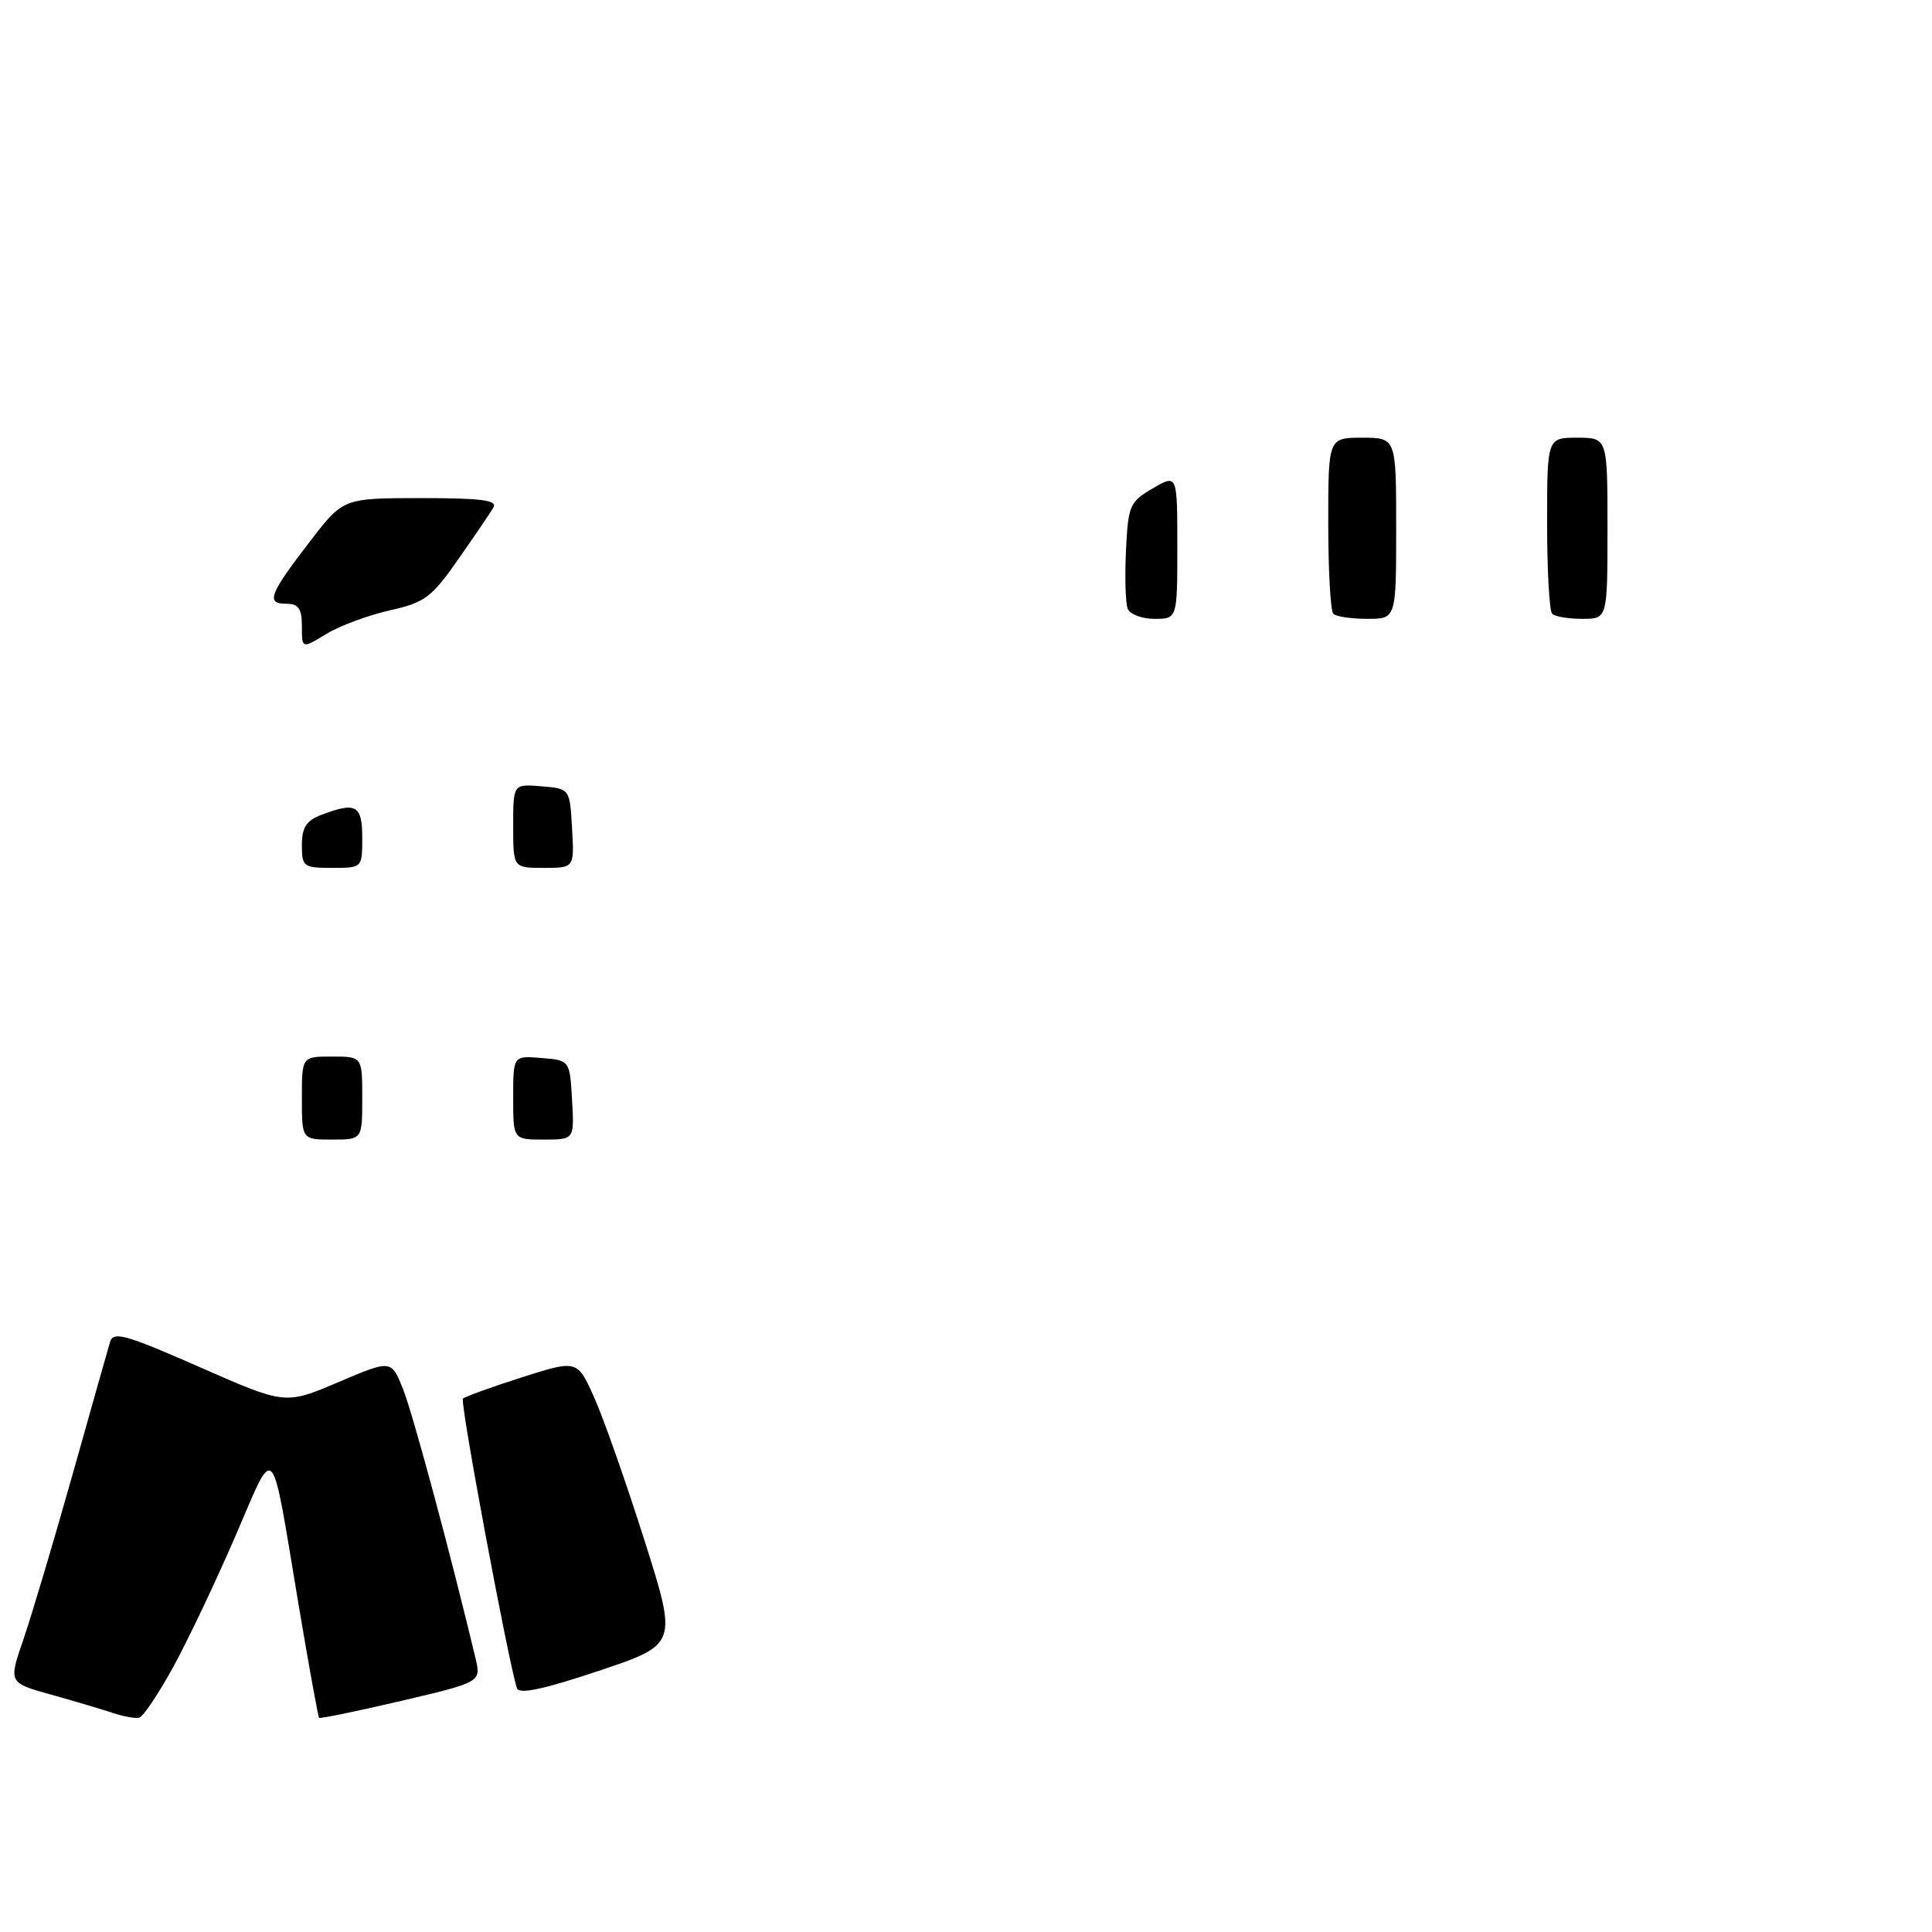 <?xml version="1.0" encoding="UTF-8" standalone="no"?>
<!DOCTYPE svg PUBLIC "-//W3C//DTD SVG 1.1//EN" "http://www.w3.org/Graphics/SVG/1.1/DTD/svg11.dtd" >
<svg xmlns="http://www.w3.org/2000/svg" xmlns:xlink="http://www.w3.org/1999/xlink" version="1.1" viewBox="0 0 256 256">
 <g >
 <path fill="currentColor"
d=" M 22.93 220.93 C 24.87 217.40 28.58 209.59 31.17 203.59 C 36.57 191.10 35.83 190.32 39.53 212.43 C 40.91 220.65 42.15 227.48 42.28 227.62 C 42.42 227.75 47.31 226.75 53.15 225.38 C 63.76 222.89 63.76 222.89 63.00 219.69 C 59.70 205.87 54.69 187.25 53.40 184.05 C 51.84 180.16 51.84 180.16 44.82 183.15 C 37.79 186.14 37.79 186.14 26.44 181.14 C 16.63 176.83 15.02 176.37 14.58 177.82 C 14.31 178.75 12.05 186.70 9.58 195.50 C 7.10 204.30 4.18 214.08 3.10 217.24 C 1.12 222.98 1.12 222.98 6.81 224.56 C 9.94 225.43 13.62 226.53 15.00 226.99 C 16.38 227.45 17.93 227.73 18.45 227.60 C 18.97 227.47 20.98 224.47 22.93 220.93 Z  M 85.39 204.09 C 82.98 196.50 80.00 188.01 78.76 185.23 C 76.50 180.17 76.50 180.17 69.16 182.50 C 65.13 183.79 61.61 185.06 61.34 185.33 C 60.92 185.75 67.36 220.27 68.50 223.70 C 68.78 224.53 72.01 223.85 79.33 221.40 C 89.77 217.90 89.77 217.90 85.39 204.09 Z  M 40.00 145.50 C 40.00 140.00 40.00 140.00 44.00 140.00 C 48.00 140.00 48.00 140.00 48.00 145.50 C 48.00 151.00 48.00 151.00 44.00 151.00 C 40.00 151.00 40.00 151.00 40.00 145.50 Z  M 68.00 145.44 C 68.00 139.88 68.00 139.88 71.75 140.19 C 75.50 140.50 75.50 140.50 75.80 145.75 C 76.10 151.00 76.10 151.00 72.05 151.00 C 68.00 151.00 68.00 151.00 68.00 145.44 Z  M 40.00 111.98 C 40.00 109.65 40.59 108.73 42.57 107.98 C 47.17 106.22 48.00 106.68 48.00 111.00 C 48.00 115.00 48.00 115.00 44.00 115.00 C 40.21 115.00 40.00 114.84 40.00 111.98 Z  M 68.00 109.44 C 68.00 103.88 68.00 103.88 71.75 104.19 C 75.50 104.50 75.50 104.50 75.80 109.75 C 76.10 115.00 76.10 115.00 72.05 115.00 C 68.00 115.00 68.00 115.00 68.00 109.44 Z  M 40.00 82.99 C 40.00 80.62 39.57 80.00 37.89 80.00 C 35.19 80.00 35.70 78.70 41.18 71.60 C 45.50 66.01 45.50 66.01 55.81 66.00 C 63.78 66.00 65.95 66.28 65.38 67.25 C 64.97 67.94 62.88 71.03 60.72 74.11 C 57.19 79.17 56.29 79.84 51.63 80.88 C 48.79 81.52 45.01 82.92 43.23 84.01 C 40.00 85.97 40.00 85.97 40.00 82.99 Z  M 149.42 80.64 C 149.13 79.90 149.03 76.43 149.20 72.95 C 149.48 66.98 149.69 66.49 152.75 64.71 C 156.00 62.82 156.00 62.82 156.00 72.41 C 156.00 82.00 156.00 82.00 152.97 82.00 C 151.30 82.00 149.70 81.39 149.42 80.64 Z  M 176.67 81.33 C 176.30 80.97 176.00 75.57 176.00 69.33 C 176.00 58.00 176.00 58.00 180.50 58.00 C 185.00 58.00 185.00 58.00 185.00 70.00 C 185.00 82.00 185.00 82.00 181.17 82.00 C 179.06 82.00 177.03 81.70 176.67 81.33 Z  M 205.67 81.33 C 205.30 80.97 205.00 75.57 205.00 69.33 C 205.00 58.00 205.00 58.00 209.00 58.00 C 213.00 58.00 213.00 58.00 213.00 70.00 C 213.00 82.00 213.00 82.00 209.67 82.00 C 207.83 82.00 206.03 81.70 205.67 81.33 Z "/>
</g>
</svg>